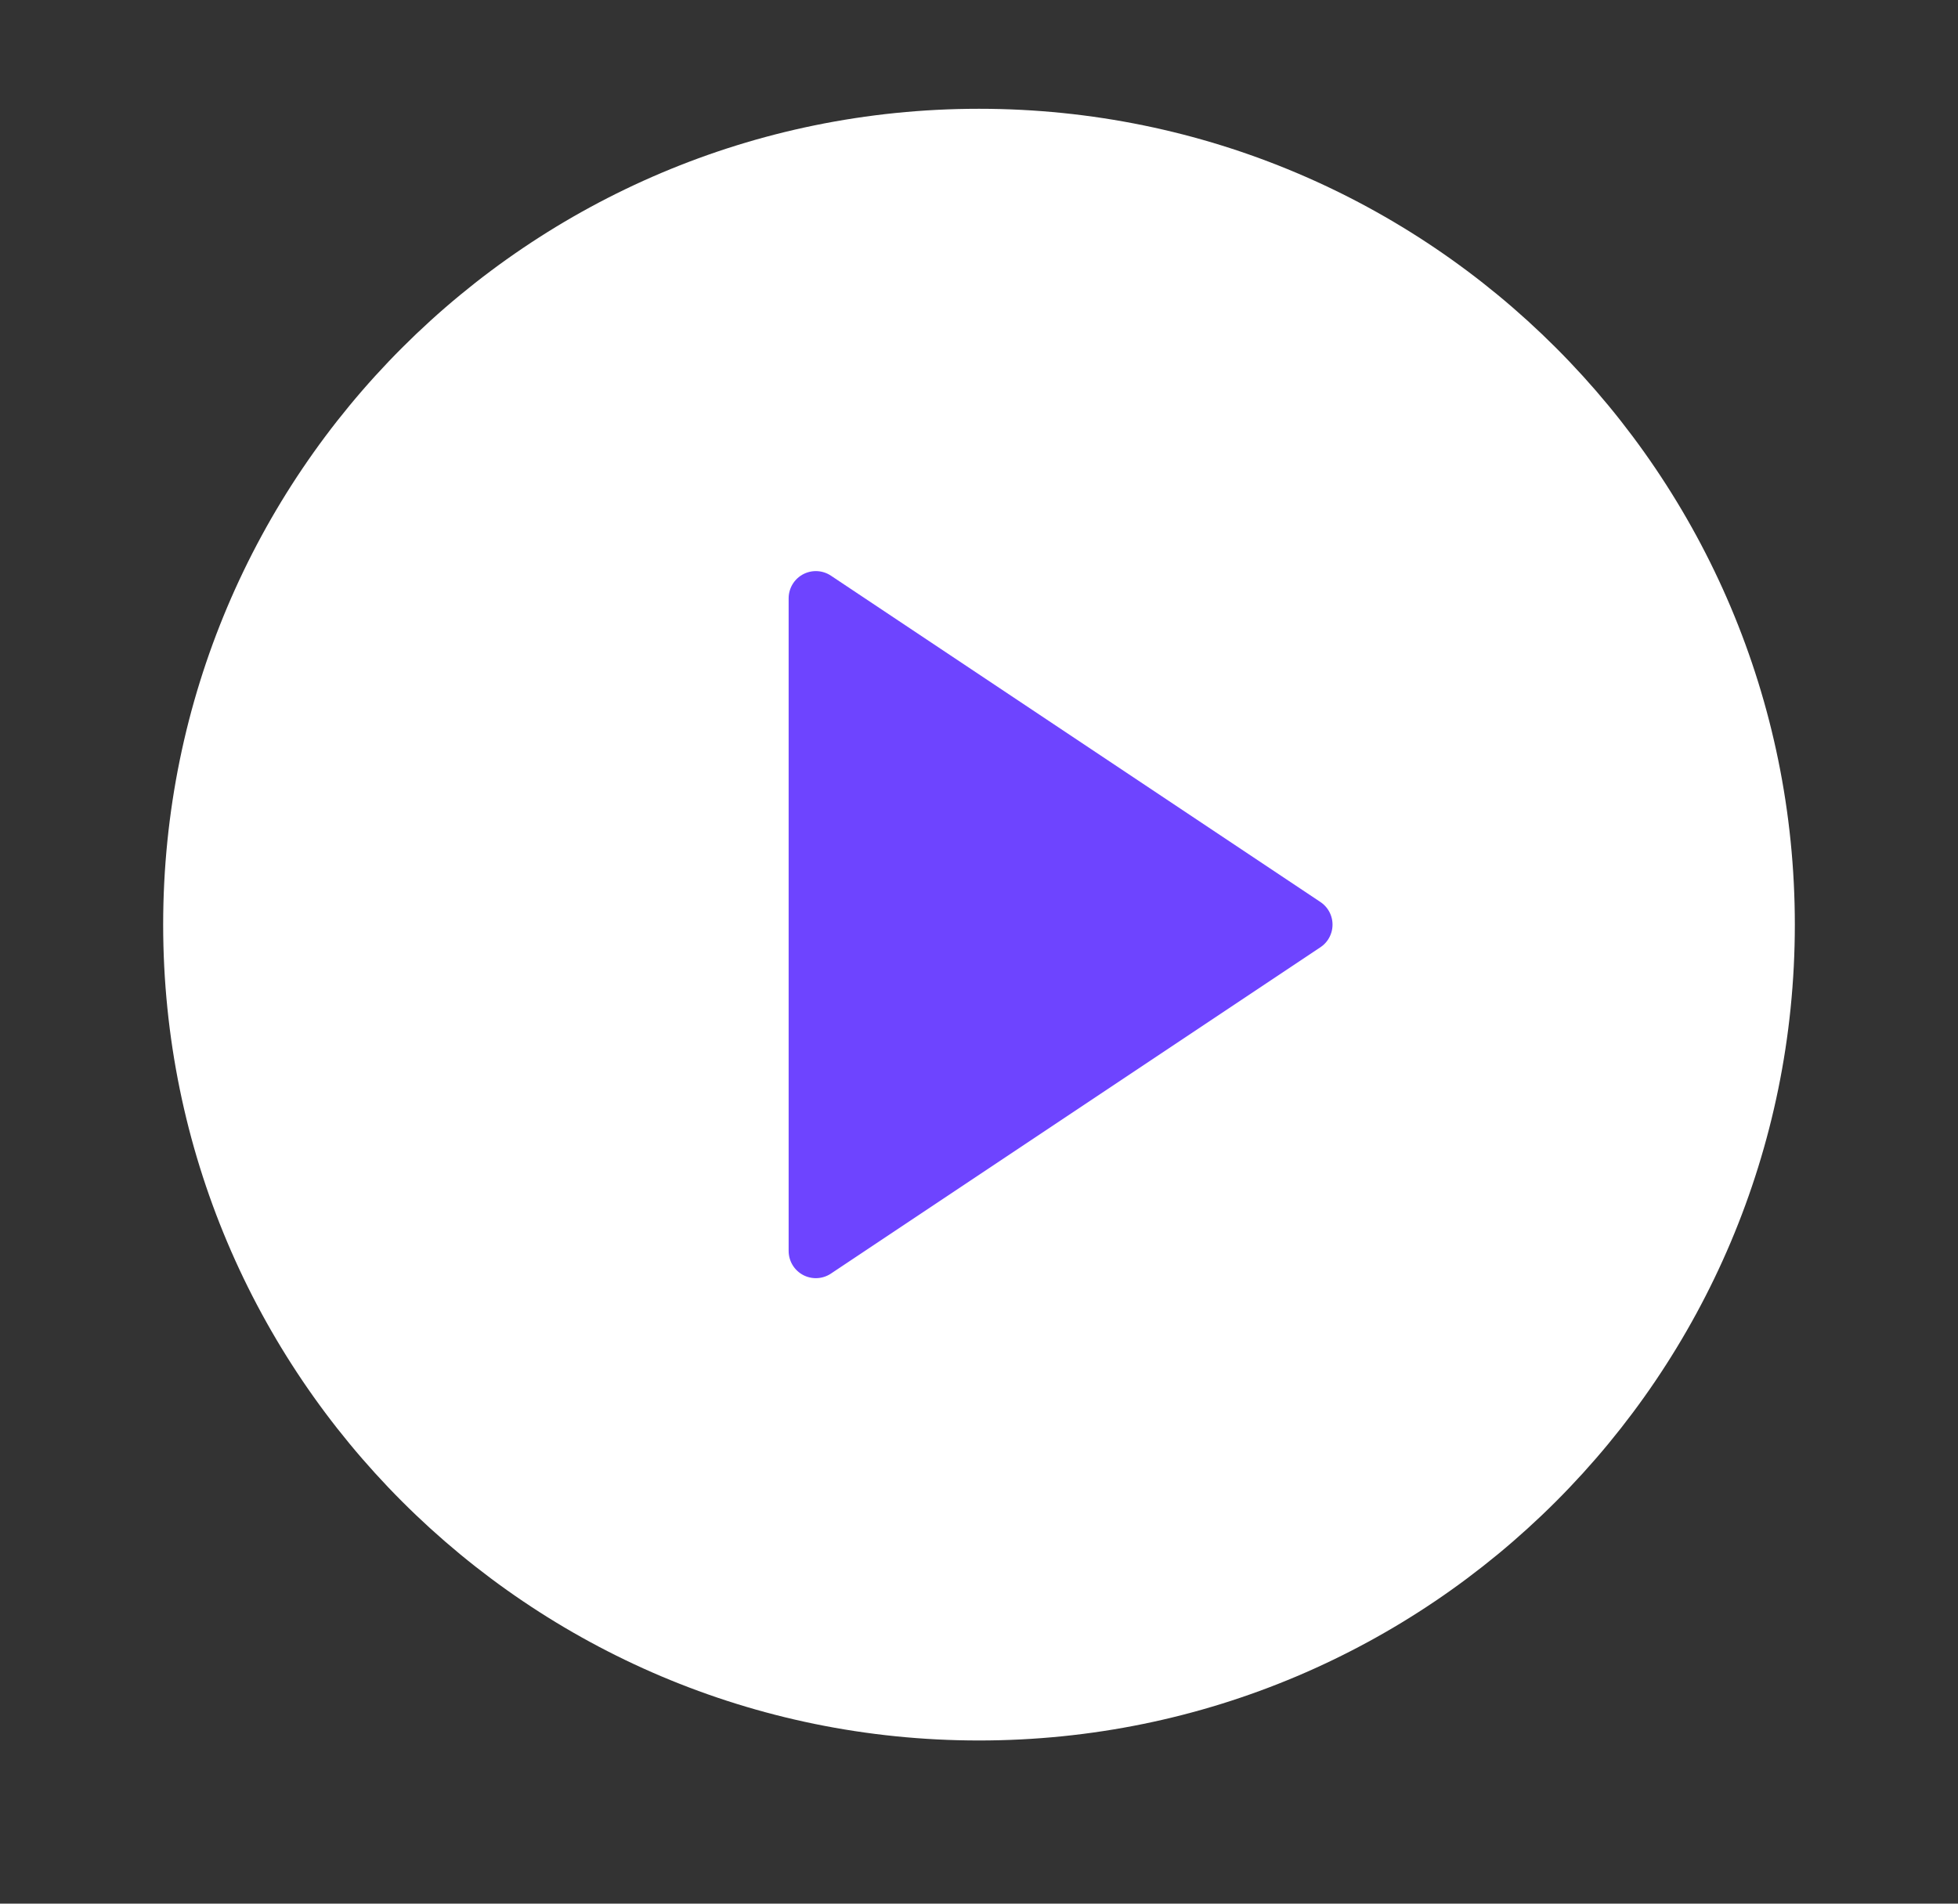 <svg width="72" height="70" viewBox="0 0 72 70" fill="none" xmlns="http://www.w3.org/2000/svg">
<rect x="0" y="0" width="72" height="70" fill="#333333" stroke="none"/>
<path d="M36 64C52.569 64 66 50.569 66 34C66 17.431 52.569 4 36 4C19.431 4 6 17.431 6 34C6 50.569 19.431 64 36 64Z" fill="white"/>
<path d="M30 22L48 34L30 46V22Z" fill="#6E44FF" stroke="#6E44FF" stroke-width="2" stroke-linecap="round" stroke-linejoin="round"/>
<defs>
<feFlood flood-opacity="0" result="BackgroundImageFix"/>
<feColorMatrix in="SourceAlpha" type="matrix" values="0 0 0 0 0 0 0 0 0 0 0 0 0 0 0 0 0 0 127 0"/>
<feOffset dy="2"/>
<feGaussianBlur stdDeviation="3"/>
<feColorMatrix type="matrix" values="0 0 0 0 0 0 0 0 0 0 0 0 0 0 0 0 0 0 0.25 0"/>
<feBlend mode="normal" in2="BackgroundImageFix" result="effect1_dropShadow"/>
<feBlend mode="normal" in="SourceGraphic" in2="effect1_dropShadow" result="shape"/>
</defs>
</svg>
